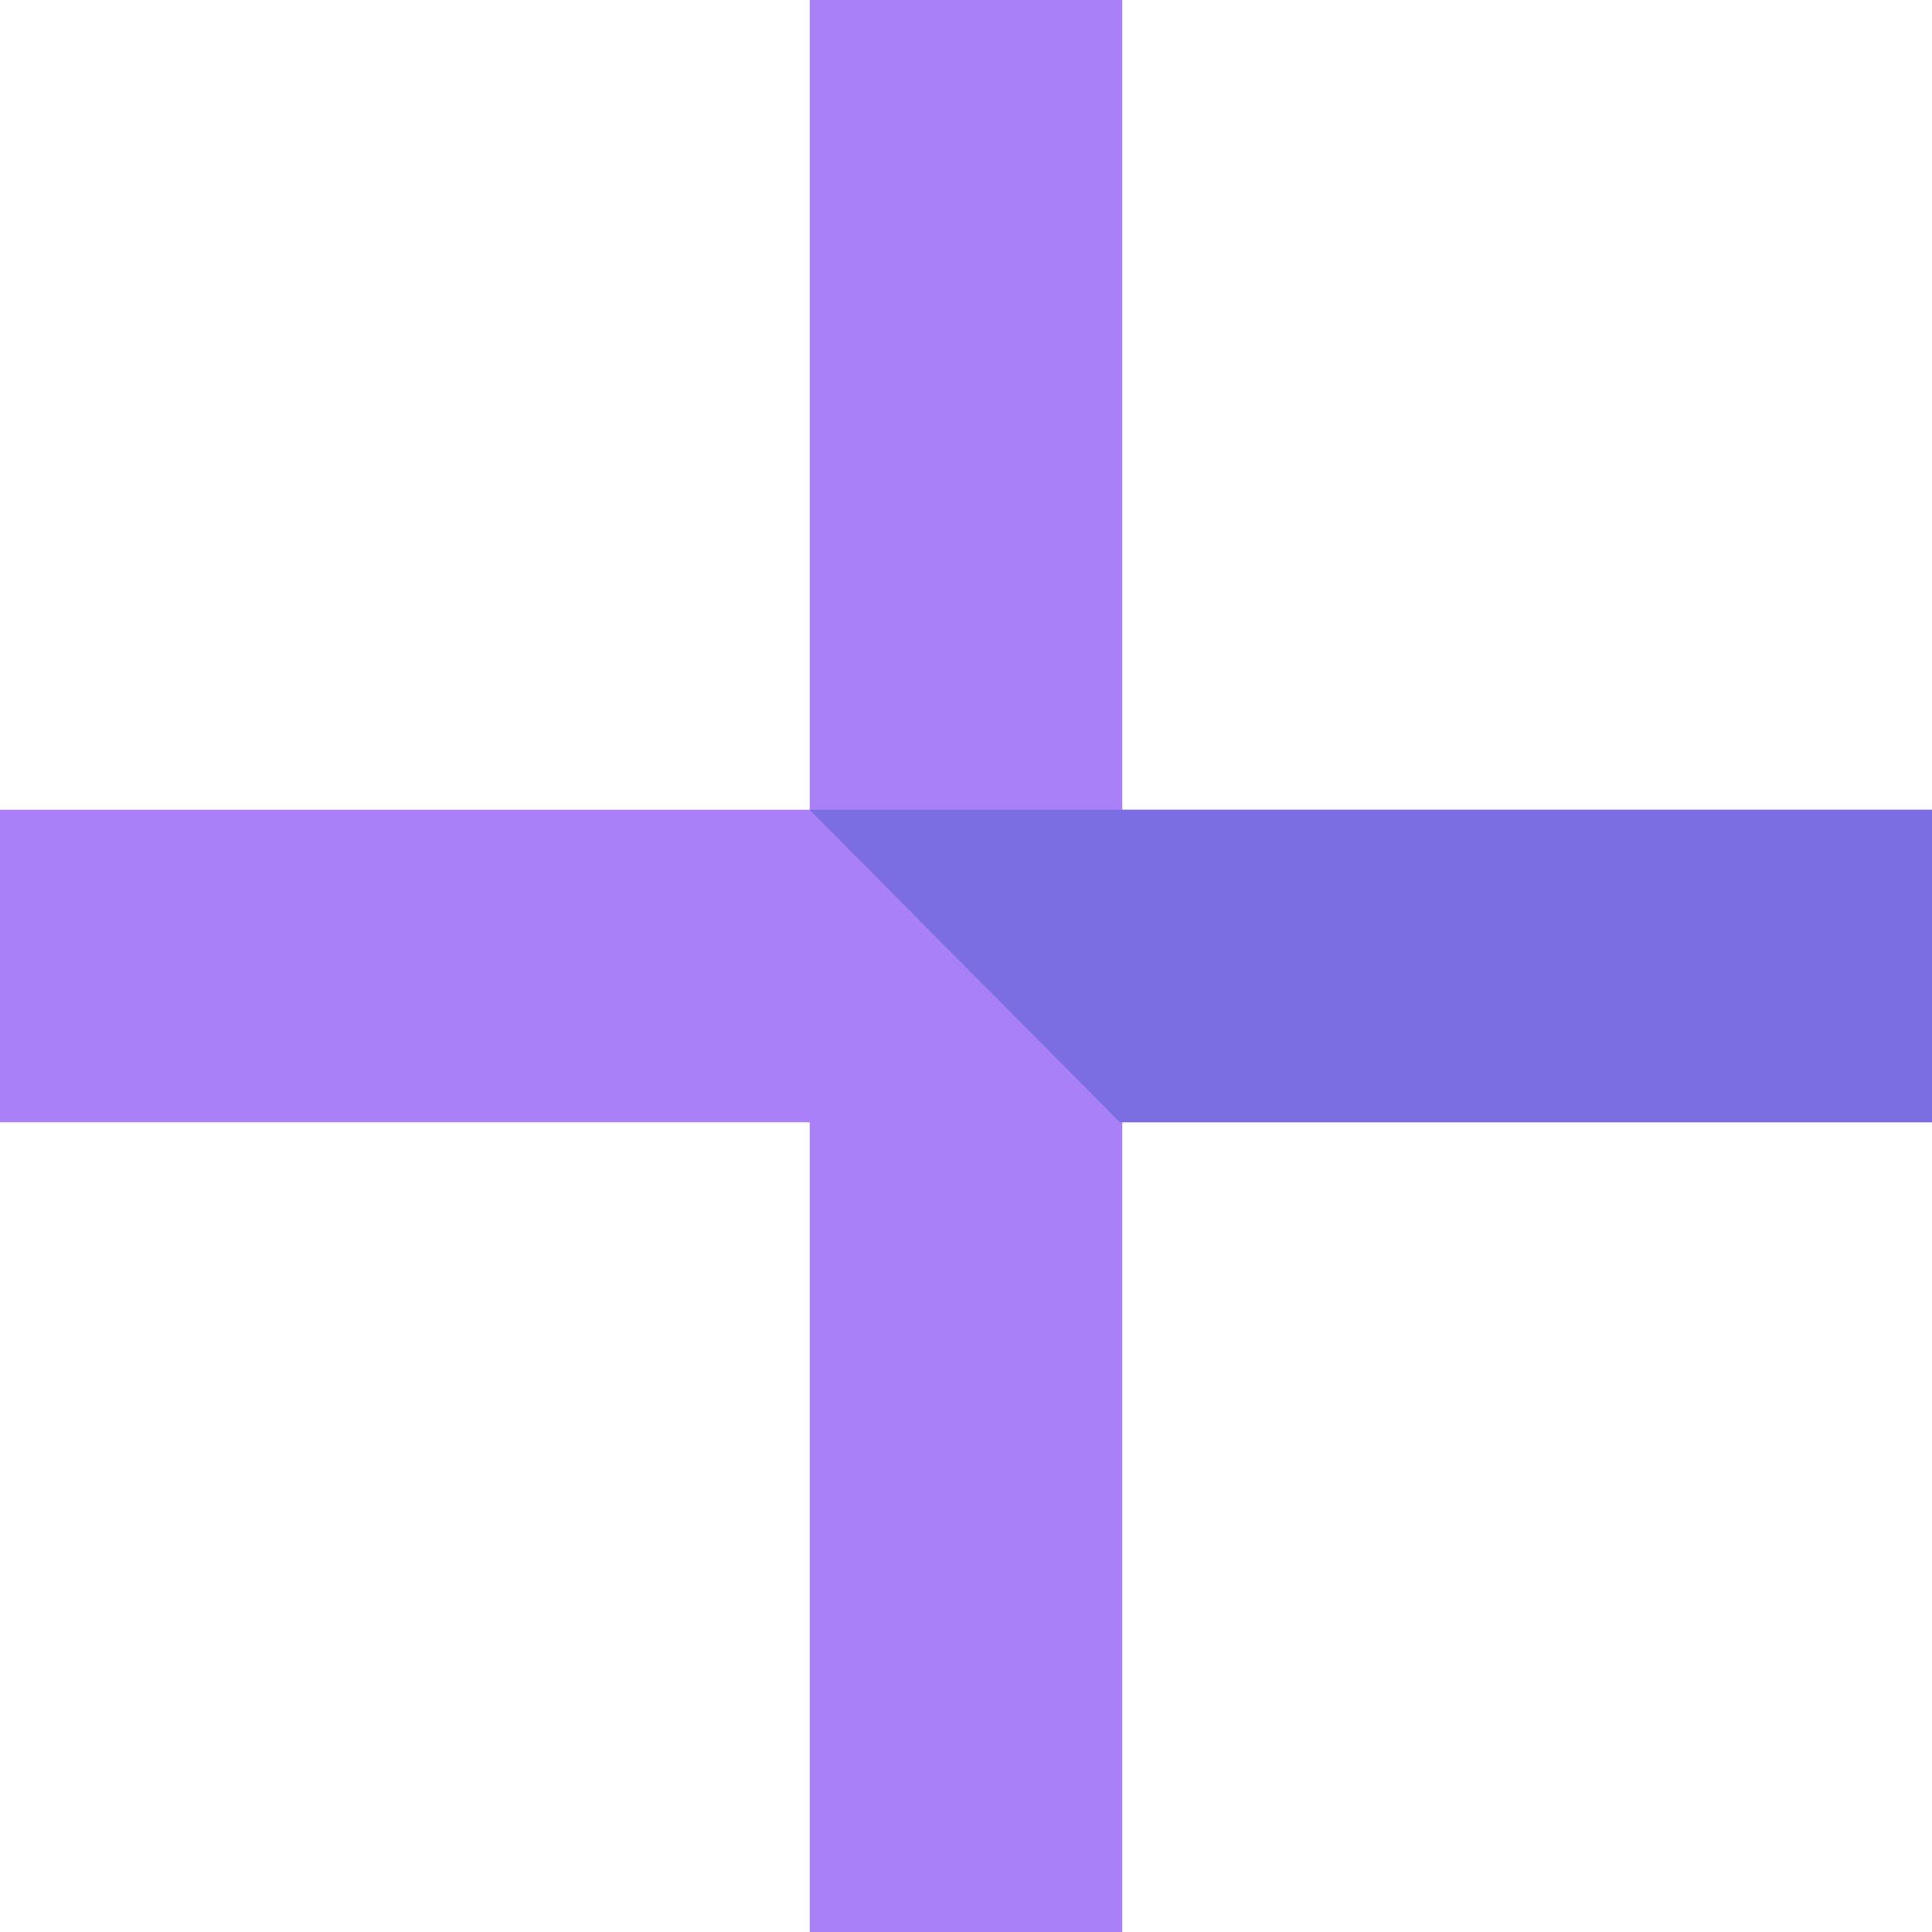 <svg width="54" height="54" viewBox="0 0 54 54" fill="none" xmlns="http://www.w3.org/2000/svg">
<rect y="31.367" width="8.735" height="54" transform="rotate(-90 0 31.367)" fill="#A980F8"/>
<rect x="22.633" width="8.735" height="54" fill="#A980F8"/>
<path d="M31.301 31.367L22.625 22.632L54 22.632L54 31.367L31.301 31.367Z" fill="#7B6EE3"/>
</svg>
